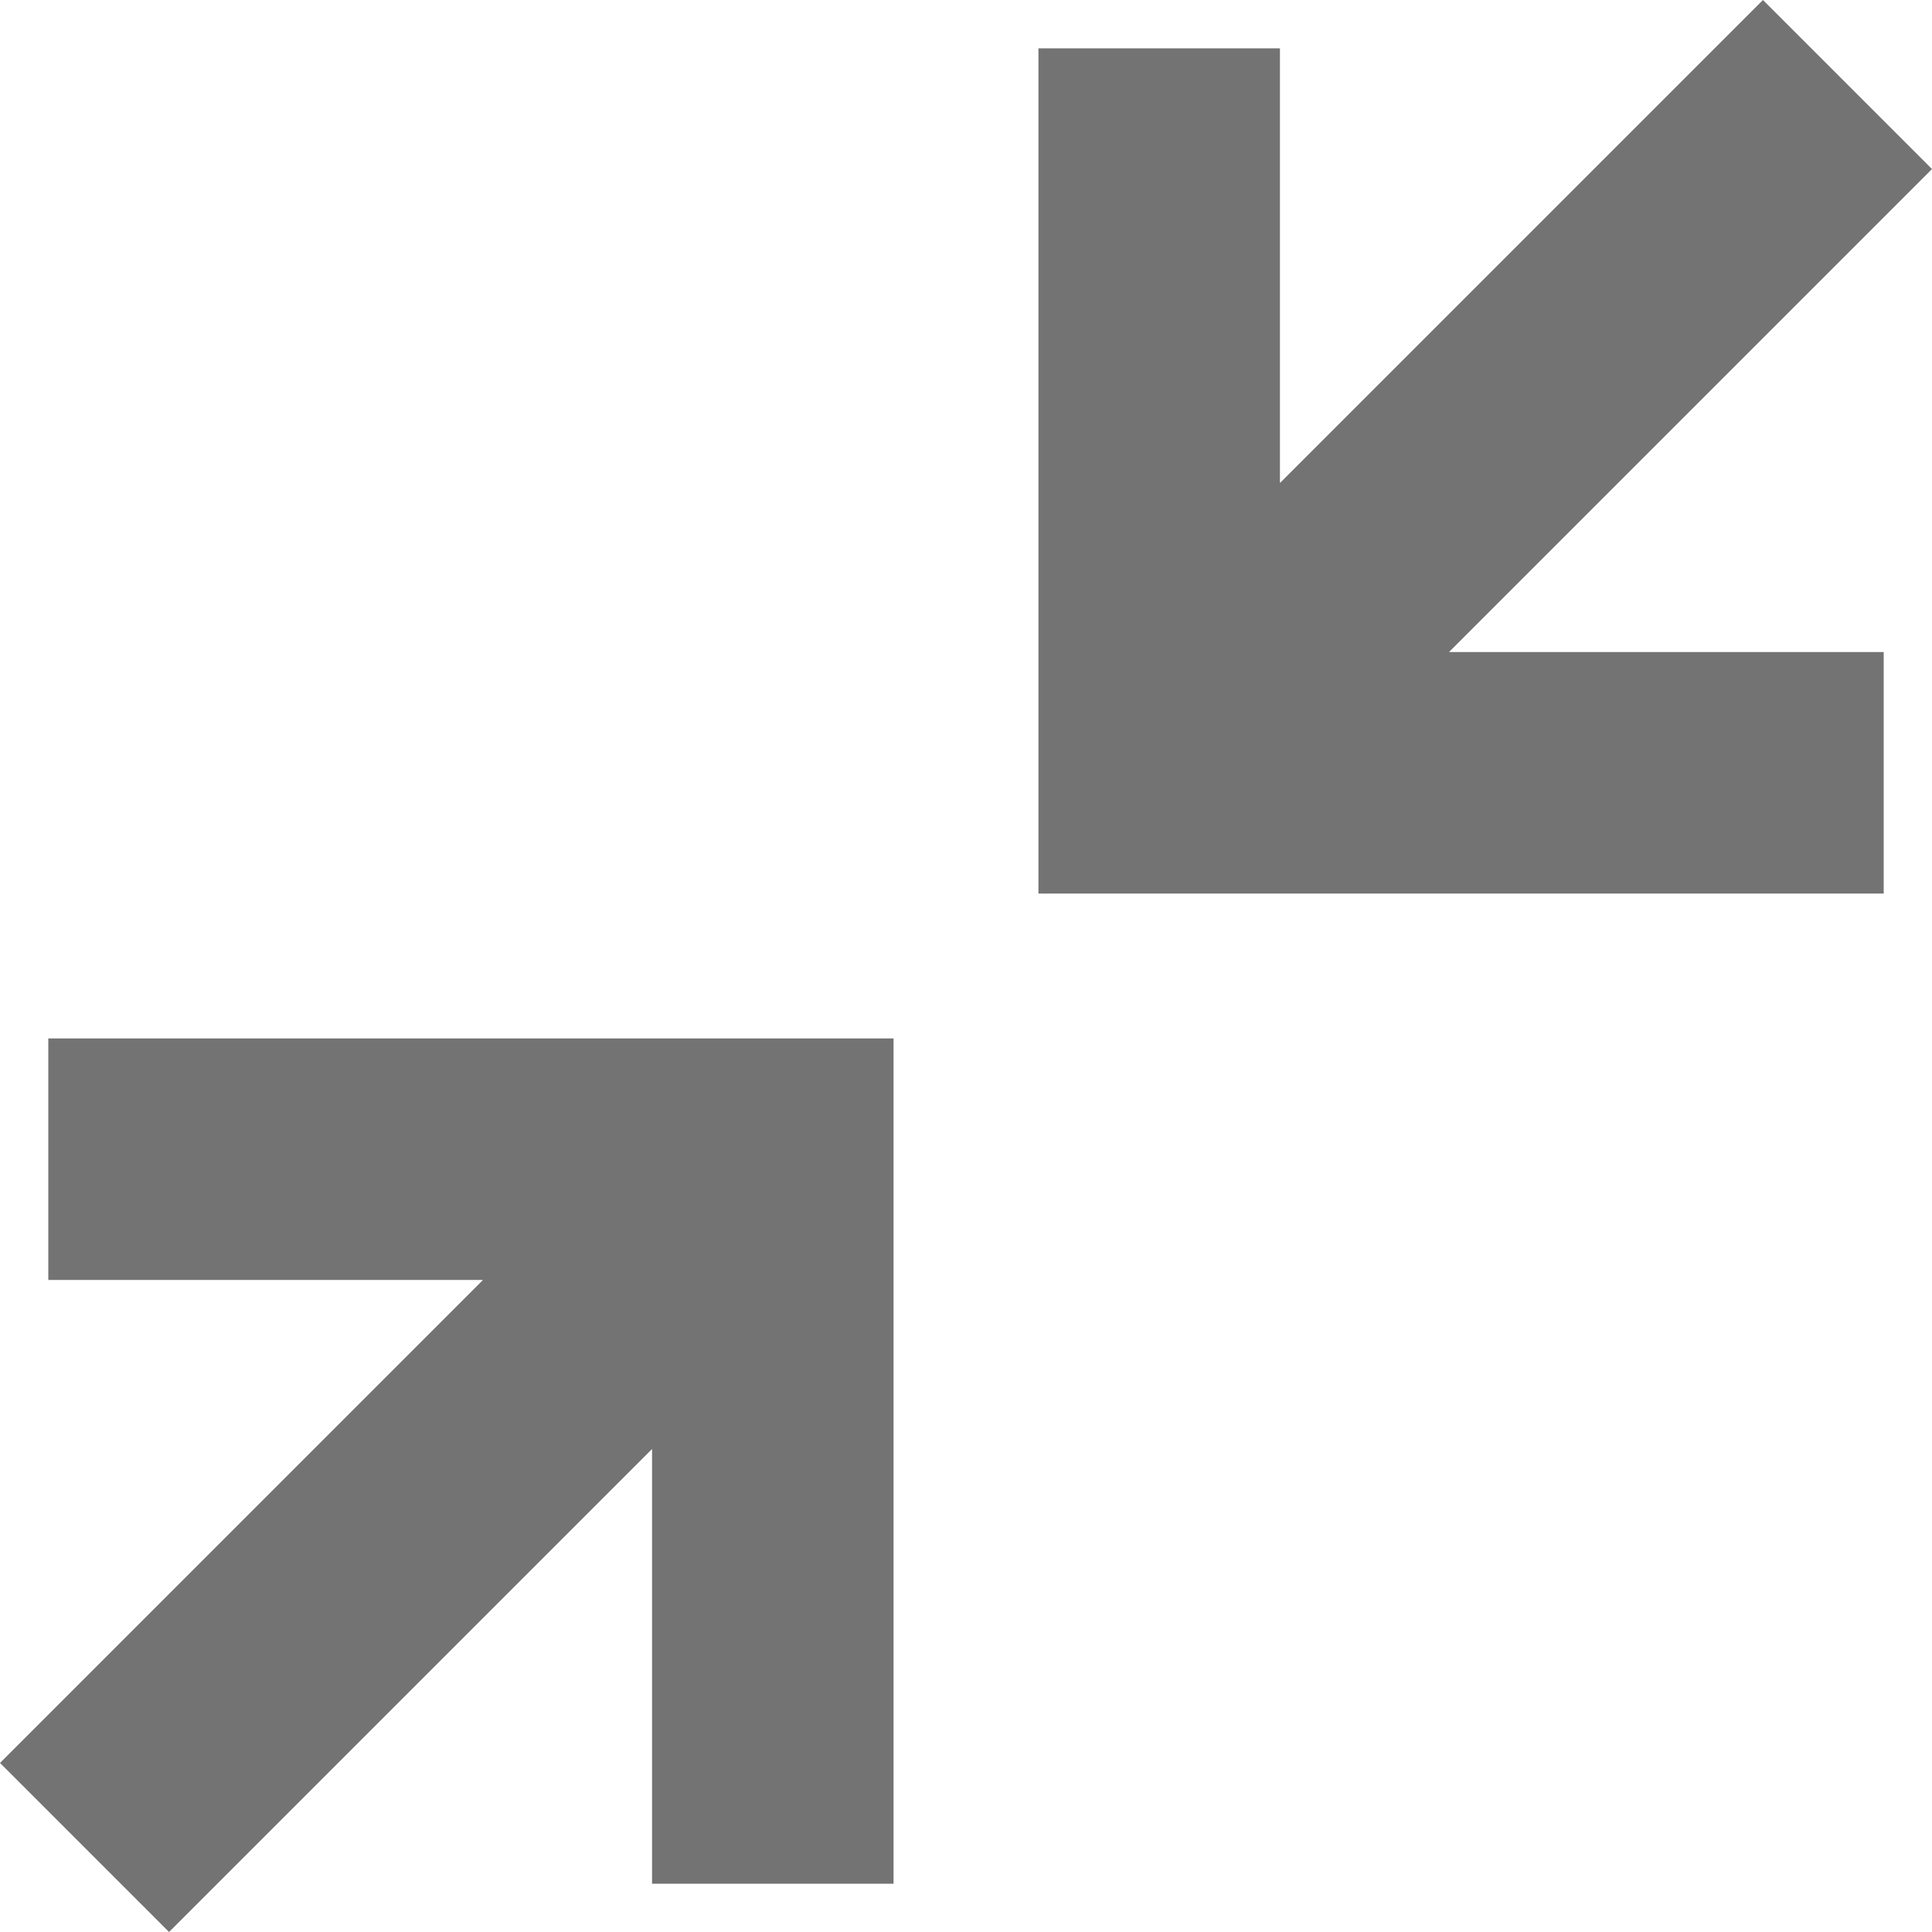 <svg width="12" height="12" xmlns="http://www.w3.org/2000/svg" xmlns:xlink="http://www.w3.org/1999/xlink"><defs><path d="M5.55 6.45v5.25h-1.5V9l-3 3L0 10.95l3-3H.3v-1.5h5.25zM10.95 0L12 1.05l-3 3h2.7v1.5H6.45V.3h1.5V3l3-3z" id="minimise-12px_svg__a"/></defs><use fill="#737373" xlink:href="#minimise-12px_svg__a" fill-rule="evenodd"/></svg>
